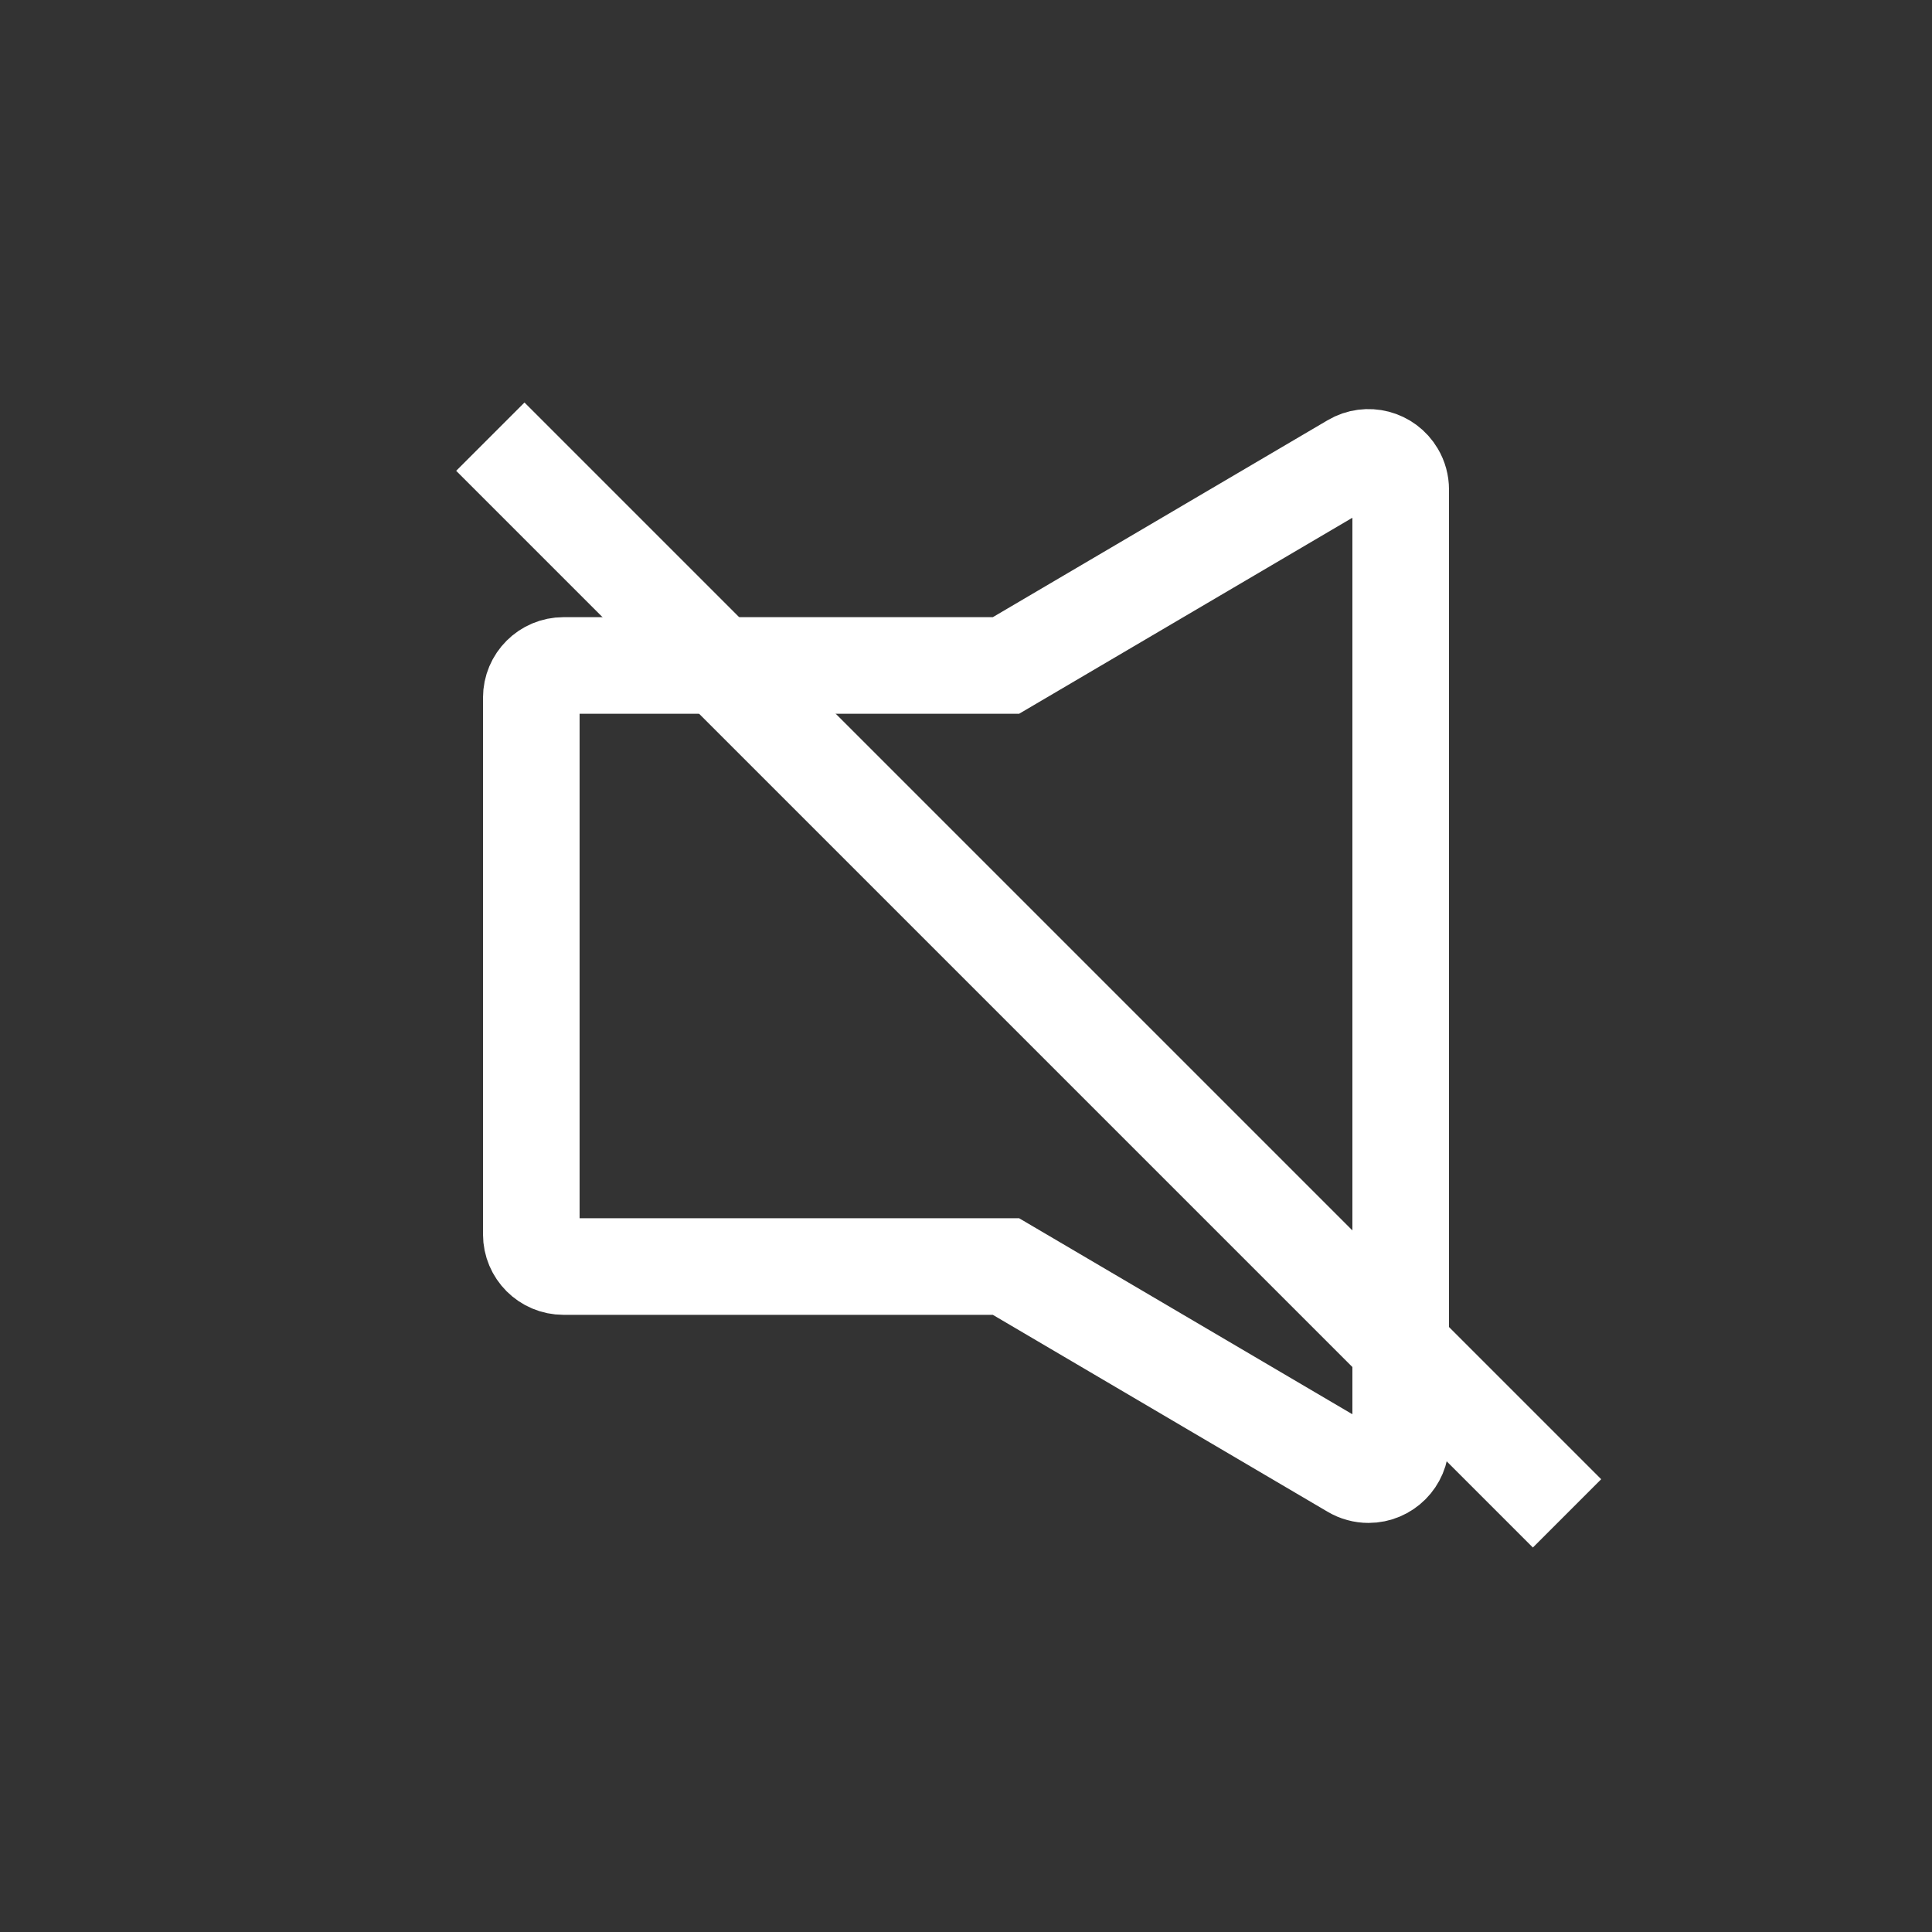 <?xml version="1.0" encoding="UTF-8"?>
<svg width="72px" height="72px" viewBox="0 0 72 72" version="1.1" xmlns="http://www.w3.org/2000/svg" xmlns:xlink="http://www.w3.org/1999/xlink">
    <rect x="0" y="0" width="72" height="72" fill="#333333" stroke="none"/>
    <!-- Generator: Sketch 52.5 (67469) - http://www.bohemiancoding.com/sketch -->
    <title>静音3x  改 </title>
    <desc>Created with Sketch.</desc>
    <g id="静音3x--改-" stroke="none" stroke-width="1" fill="none" fill-rule="evenodd">
        <rect id="Rectangle" x="0" y="0" width="72" height="72"></rect>
        <path d="M50.392,17.211 L37.49,24.8 L21,24.8 C20.337,24.8 19.8,25.337 19.8,26 L19.8,46 C19.8,46.663 20.337,47.2 21,47.2 L37.49,47.2 L50.392,54.789 C50.576,54.898 50.786,54.955 51,54.955 C51.663,54.955 52.2,54.417 52.2,53.755 L52.2,18.245 C52.2,18.031 52.143,17.821 52.034,17.637 C51.698,17.066 50.963,16.875 50.392,17.211 Z" id="Combined-Shape" stroke="#FFFFFF" stroke-width="3.6"></path>
        <rect id="Rectangle-2" fill="#FFFFFF" transform="translate(38.336, 36.336) rotate(-45) translate(-38.336, -36.336) " x="36.536" y="7.963" width="3.6" height="56.746"></rect>
    </g>
</svg>